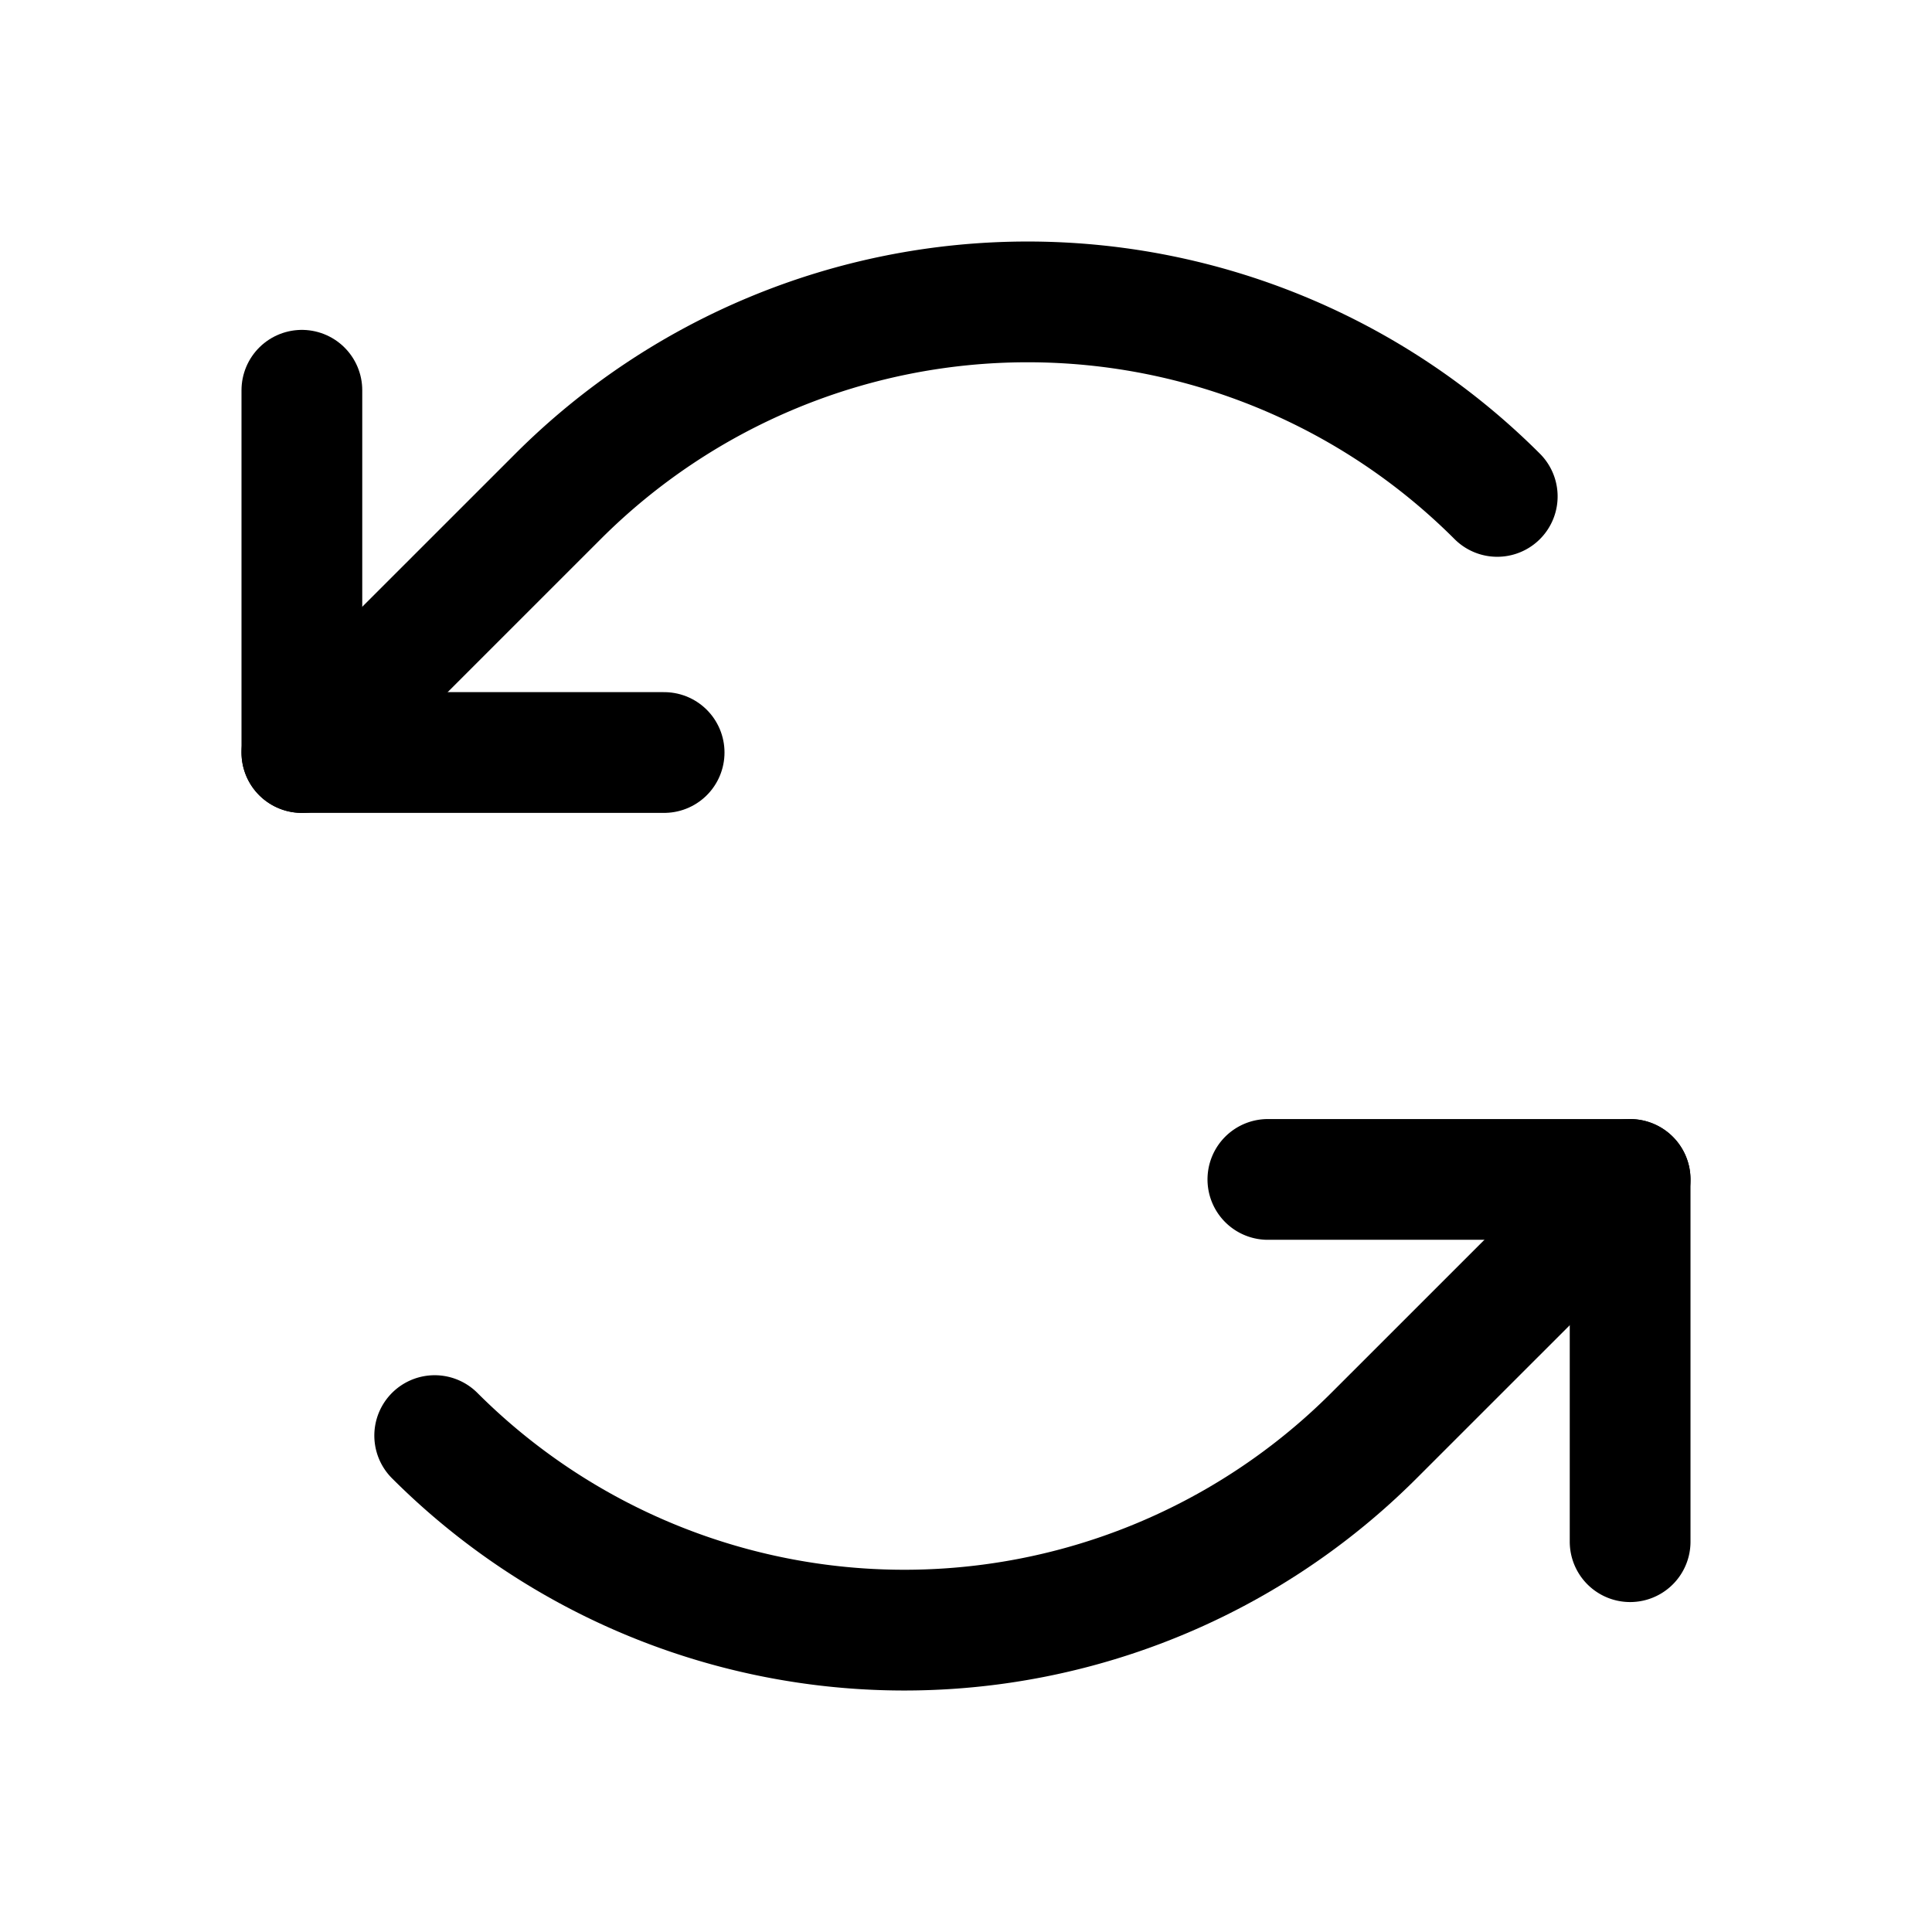 <svg width="32" height="32" fill="none" xmlns="http://www.w3.org/2000/svg"><path d="M11 12.464H5v-6" stroke="#000" stroke-width="2" stroke-linecap="round" stroke-linejoin="round"/><path d="M24.799 8.222a11 11 0 0 0-15.556 0L5 12.464M21 19.535h6v6" stroke="#000" stroke-width="2" stroke-linecap="round" stroke-linejoin="round"/><path d="M7.2 23.778a11 11 0 0 0 15.557 0L27 19.536" stroke="#000" stroke-width="2" stroke-linecap="round" stroke-linejoin="round"/></svg>
